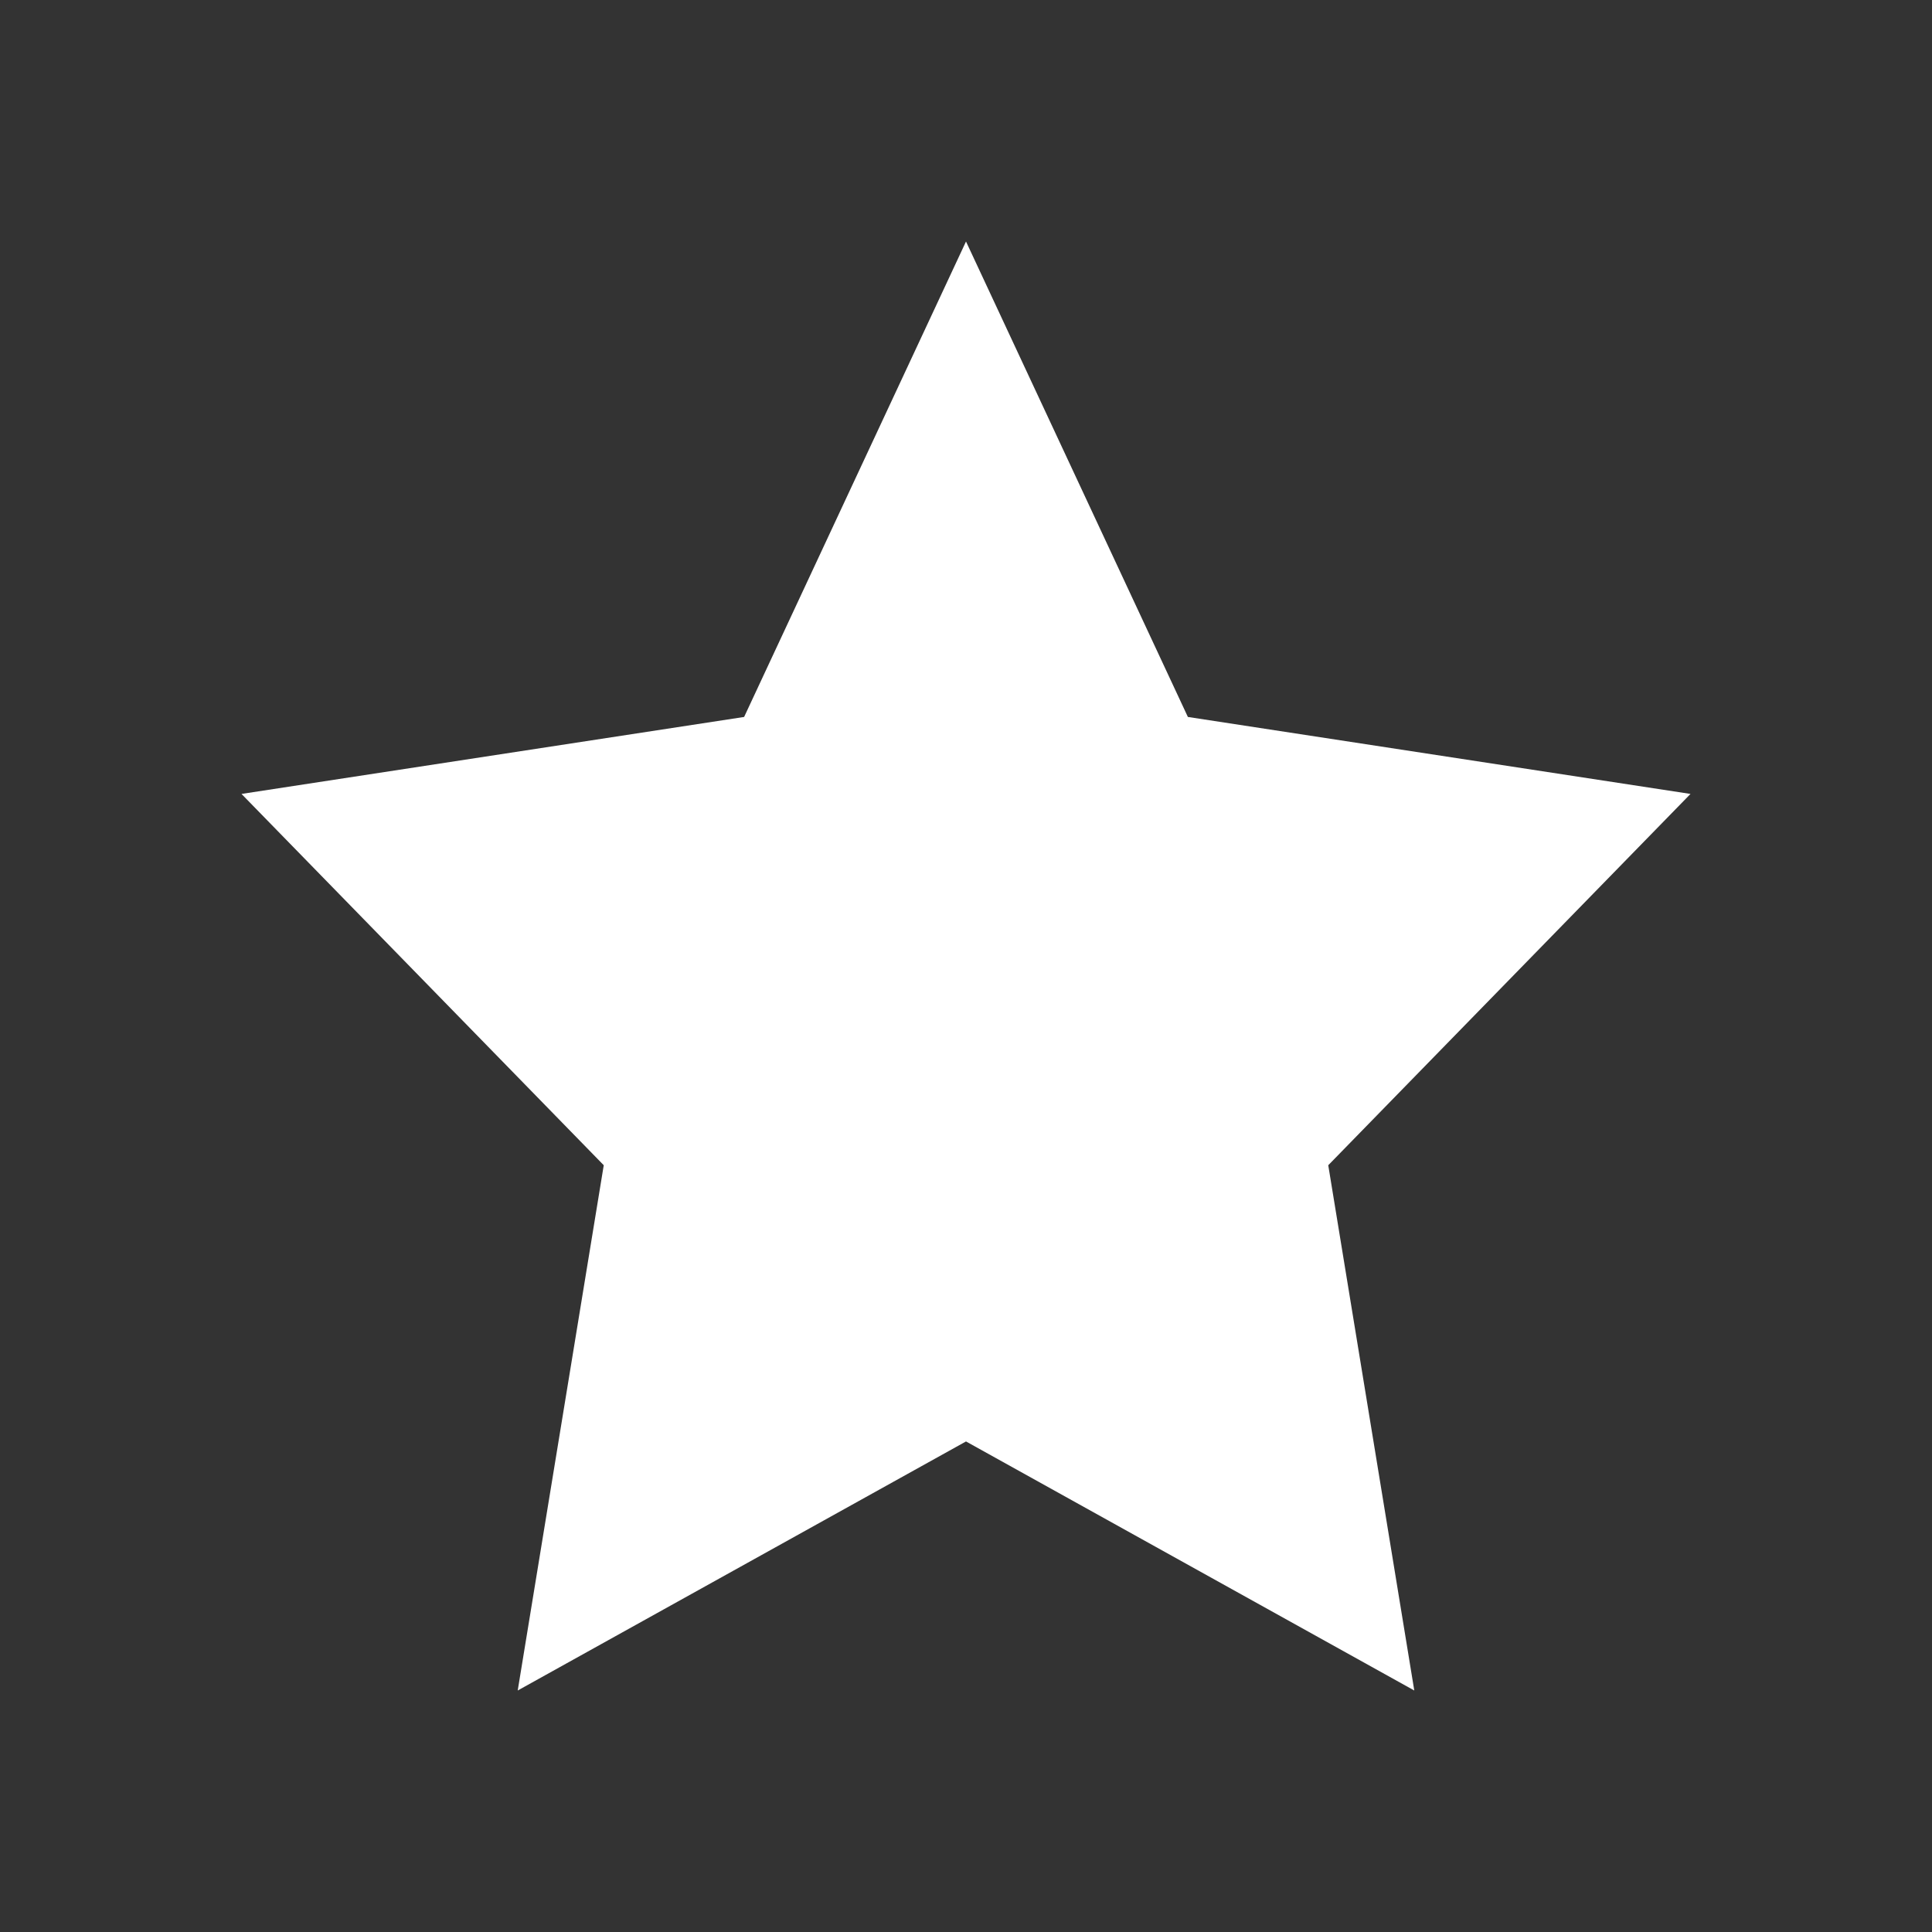<?xml version="1.0" encoding="utf-8"?>
<svg xmlns="http://www.w3.org/2000/svg" height="48" width="48" viewBox="0 0 48 48">
  <rect x="0" y="0" width="48" height="48" fill="#333333" stroke="none"/>
  <g>
    <path id="path1" transform="rotate(0,24,24) translate(6,6) scale(1.125,1.125)  " fill="#FFFFFF" d="M16,0L20.9,10.5 32,12.2 24,20.4 25.9,32 16,26.5 6.1,32 8,20.4 0,12.2 11.1,10.5z" />
  </g>
</svg>